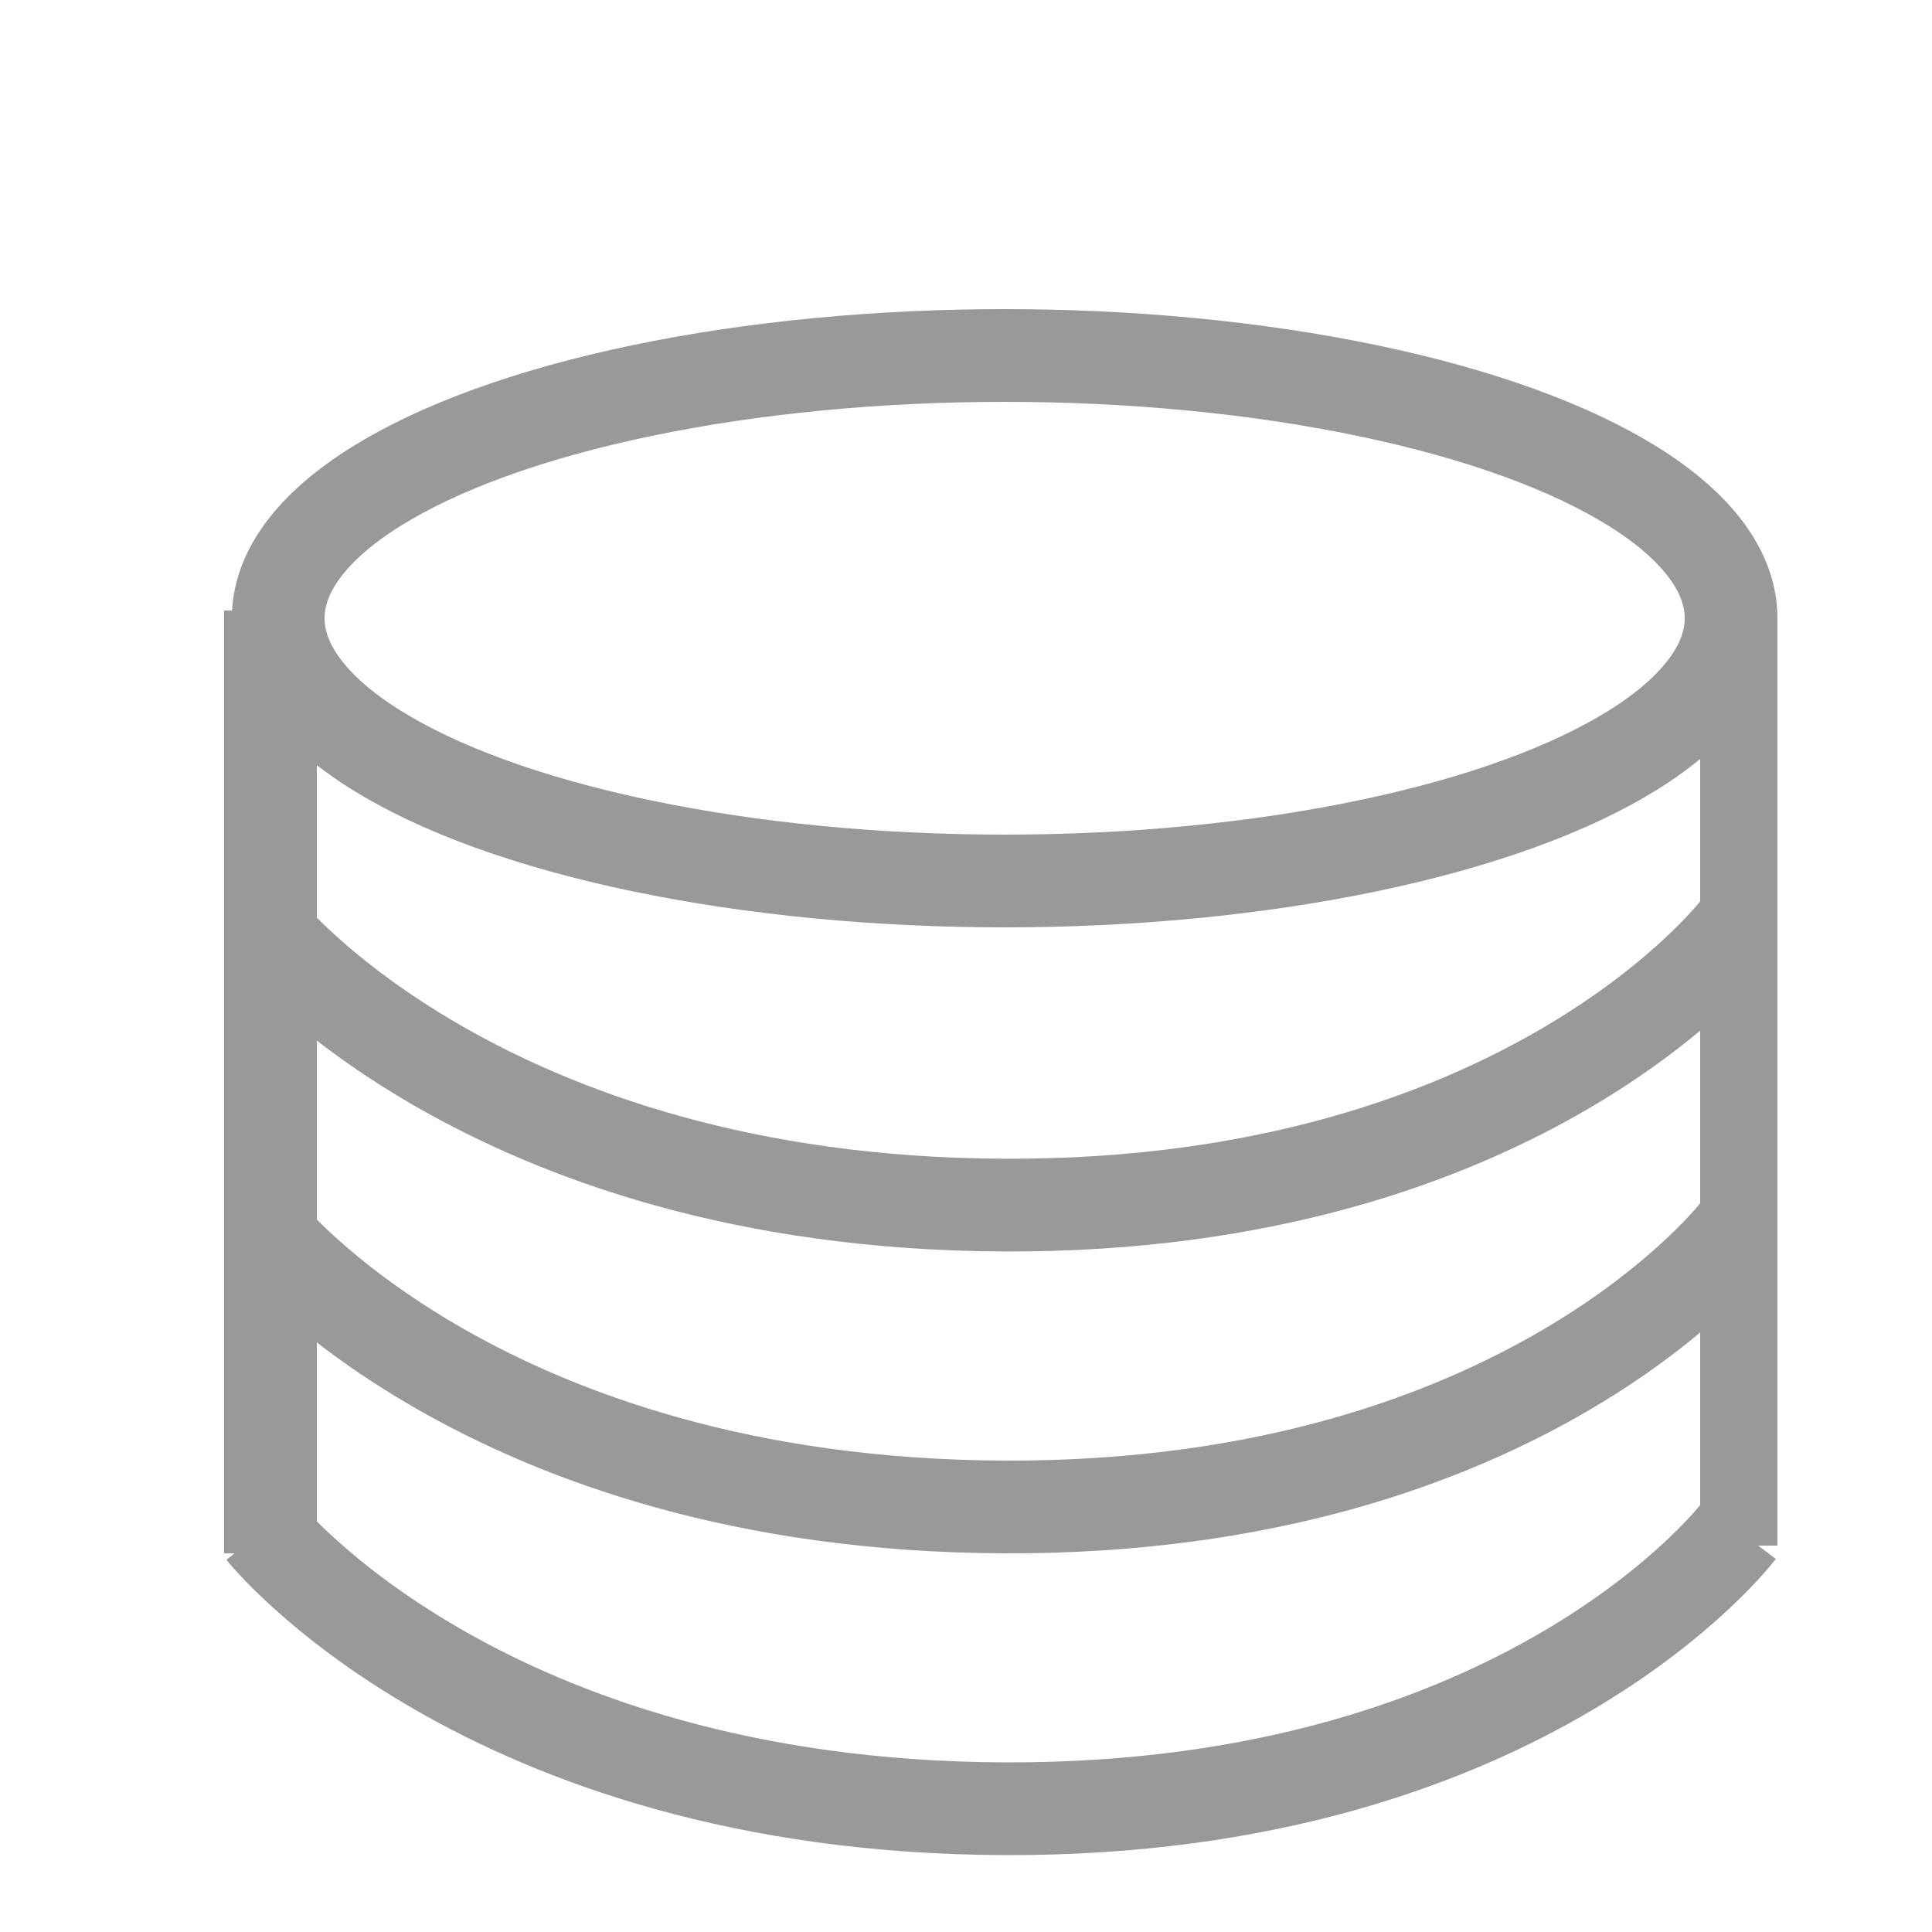 <svg id="_85" data-name="85" xmlns="http://www.w3.org/2000/svg" xmlns:xlink="http://www.w3.org/1999/xlink" width="25" height="25" viewBox="0 0 25 25">
  <defs>
    <clipPath id="clip-path">
      <rect id="_85_Background_Mask_" data-name="85 (Background/Mask)" width="24" height="24" transform="translate(23 1)" fill="none"/>
    </clipPath>
  </defs>
  <rect id="_85_Background_Mask_2" data-name="85 (Background/Mask)" width="24" height="24" fill="none"/>
  <g id="_85-2" data-name="85" transform="translate(-22)" clip-path="url(#clip-path)">
    <line id="선_119" data-name="선 119" y1="11" transform="translate(44.5 8.5)" fill="none" stroke="#999" stroke-linecap="square" stroke-width="1"/>
    <g id="그룹_3156" data-name="그룹 3156">
      <g id="타원_106" data-name="타원 106" transform="translate(25 4)" fill="none" stroke="#999" stroke-width="1.2">
        <ellipse cx="10" cy="4" rx="10" ry="4" stroke="none"/>
        <ellipse cx="10" cy="4" rx="9.4" ry="3.4" fill="none"/>
      </g>
      <line id="선_118" data-name="선 118" y1="11" transform="translate(25.5 8.5)" fill="none" stroke="#999" stroke-linecap="square" stroke-width="1.2"/>
      <path id="패스_2165" data-name="패스 2165" d="M44.5,19.5s-2.73,3.619-9.5,3.594S25.4,19.5,25.4,19.5" transform="translate(0 0.311)" fill="none" stroke="#999" stroke-width="1.2"/>
      <path id="패스_2166" data-name="패스 2166" d="M44.5,19.5s-2.73,3.619-9.5,3.594S25.4,19.5,25.4,19.5" transform="translate(0 -3.594)" fill="none" stroke="#999" stroke-width="1.2"/>
      <path id="패스_2167" data-name="패스 2167" d="M44.5,19.5s-2.73,3.619-9.5,3.594S25.4,19.5,25.4,19.5" transform="translate(0 -7.5)" fill="none" stroke="#999" stroke-width="1.2"/>
    </g>
  </g>
</svg>
